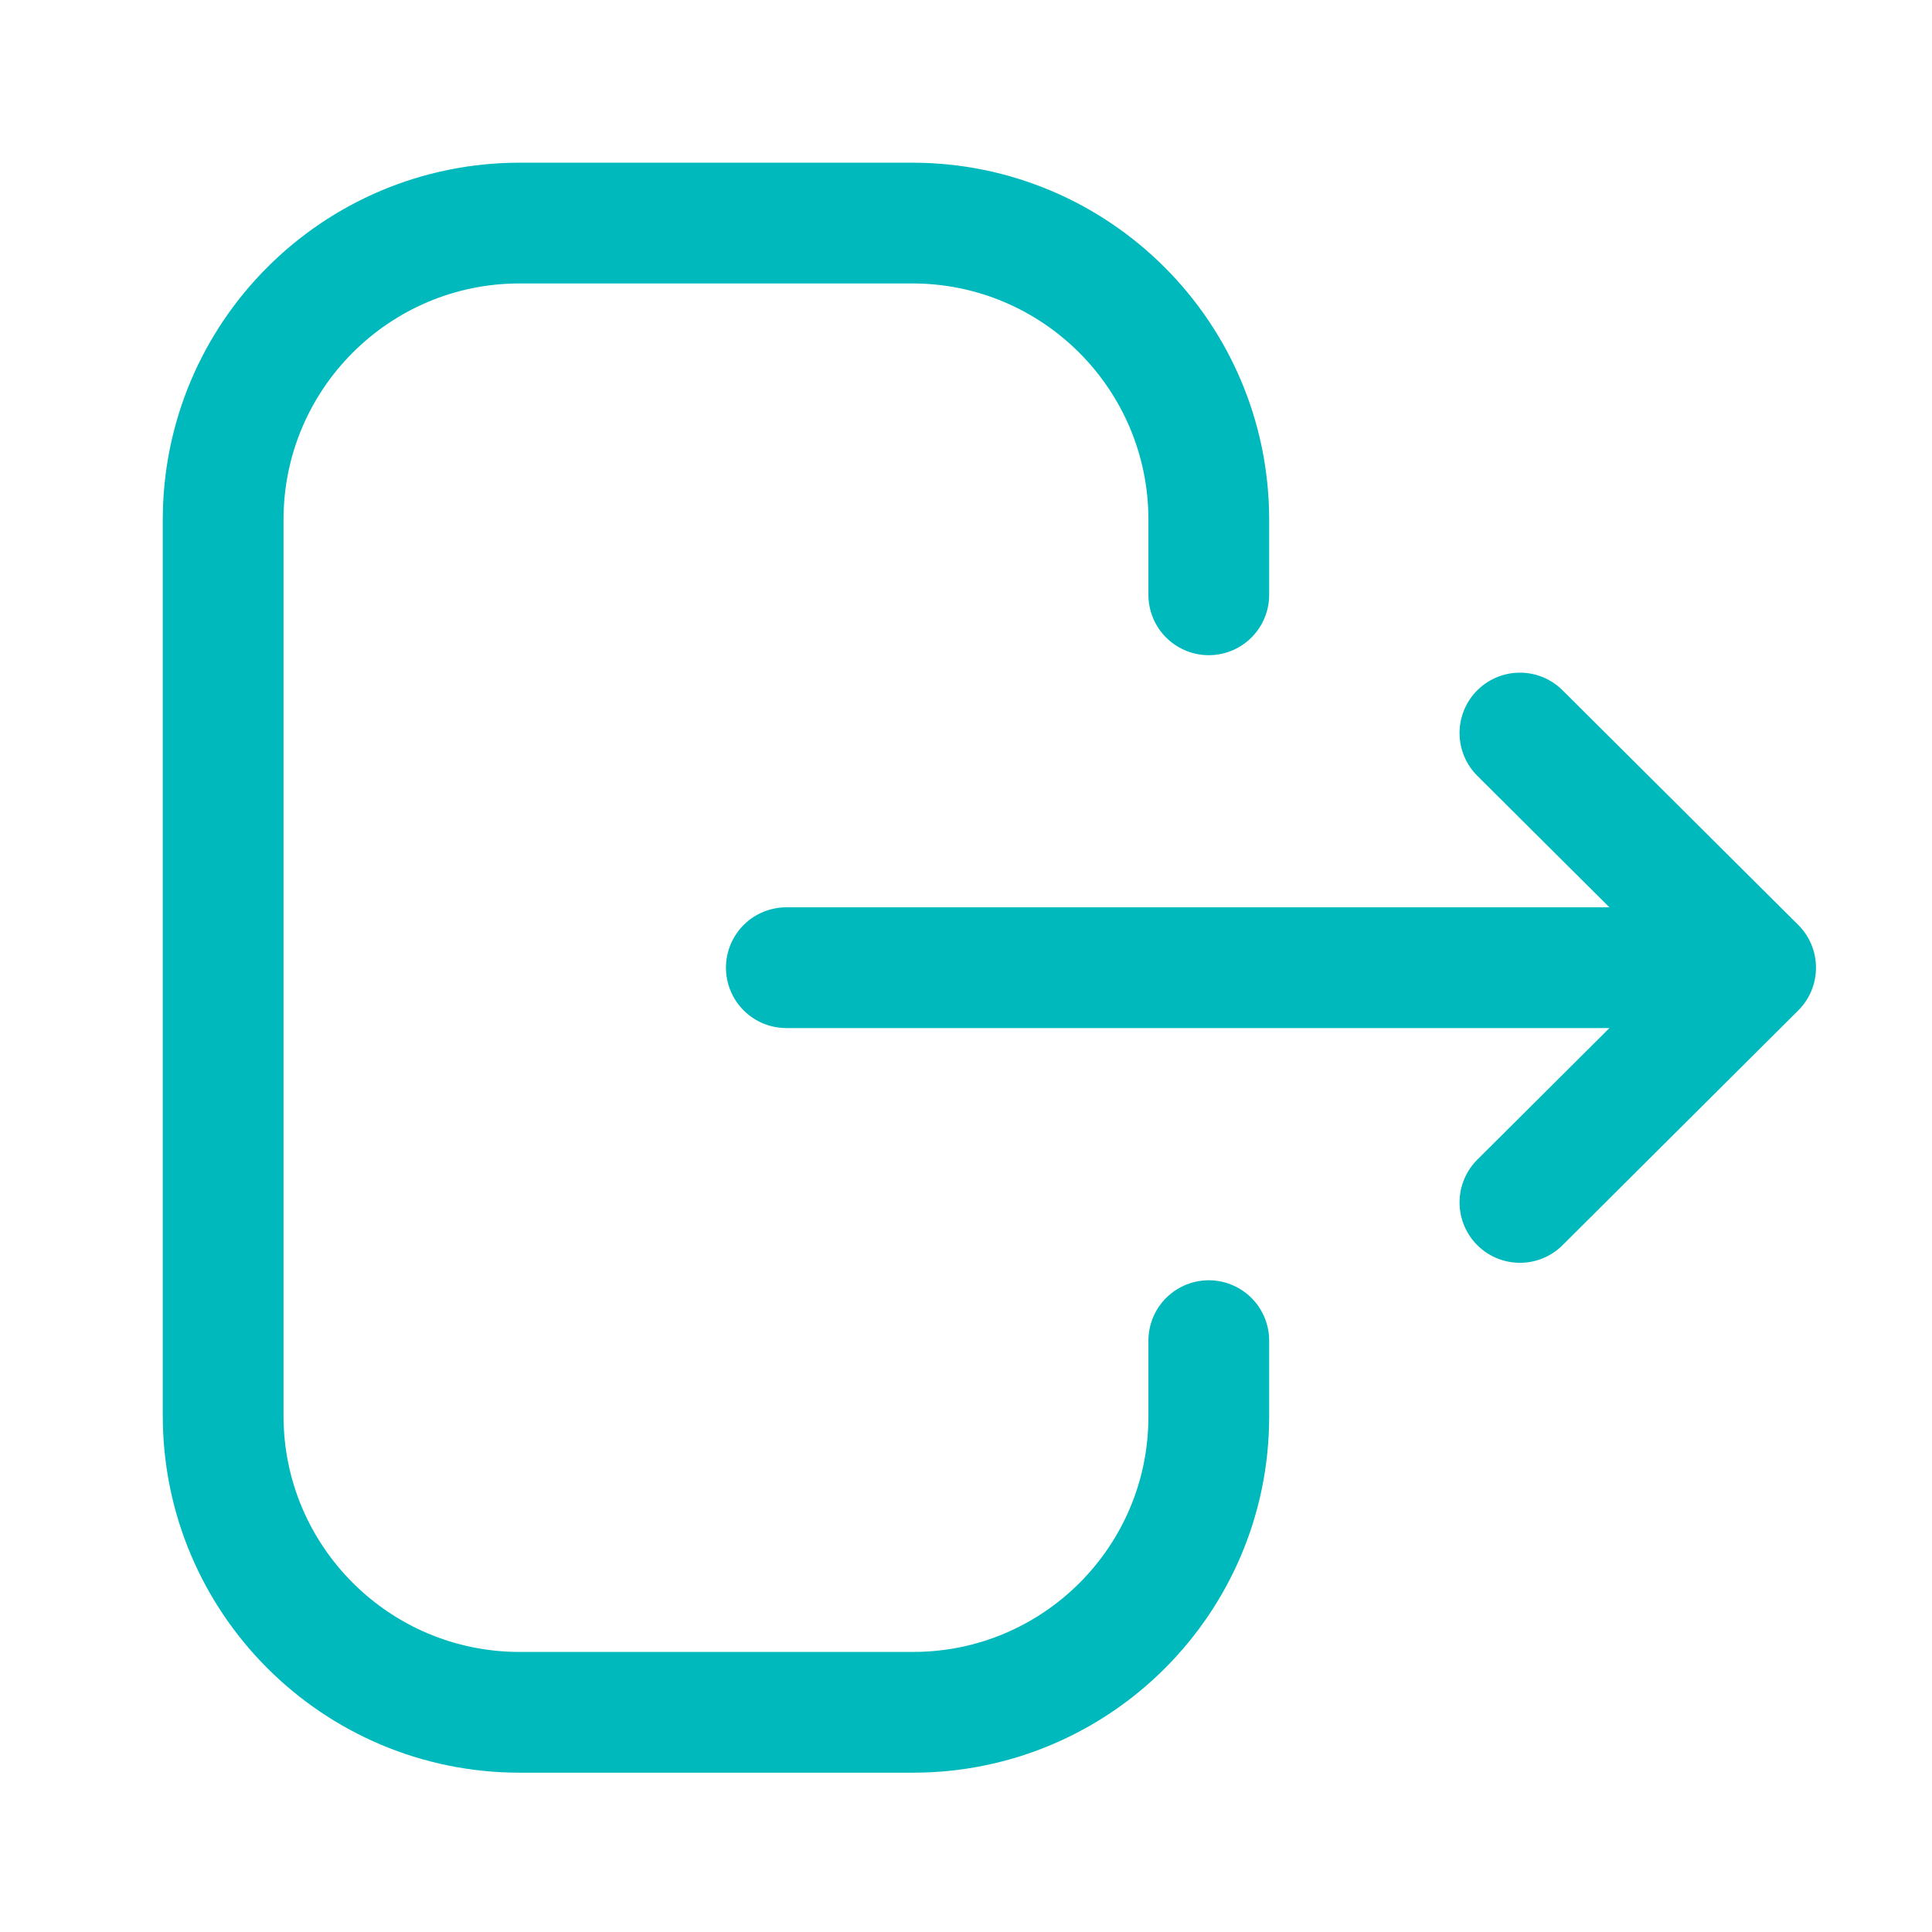 <svg width="24" height="24" viewBox="0 0 24 24" fill="none" xmlns="http://www.w3.org/2000/svg">
<path d="M15.016 7.389V6.456C15.016 4.421 13.366 2.771 11.331 2.771H6.456C4.422 2.771 2.772 4.421 2.772 6.456V17.587C2.772 19.622 4.422 21.271 6.456 21.271H11.341C13.37 21.271 15.016 19.627 15.016 17.598V16.654M21.809 12.021H9.768M21.809 12.021L18.881 9.106M21.809 12.021L18.881 14.937" stroke="#00B9BD" stroke-width="1.5" stroke-linecap="round" stroke-linejoin="round"/>
</svg>
